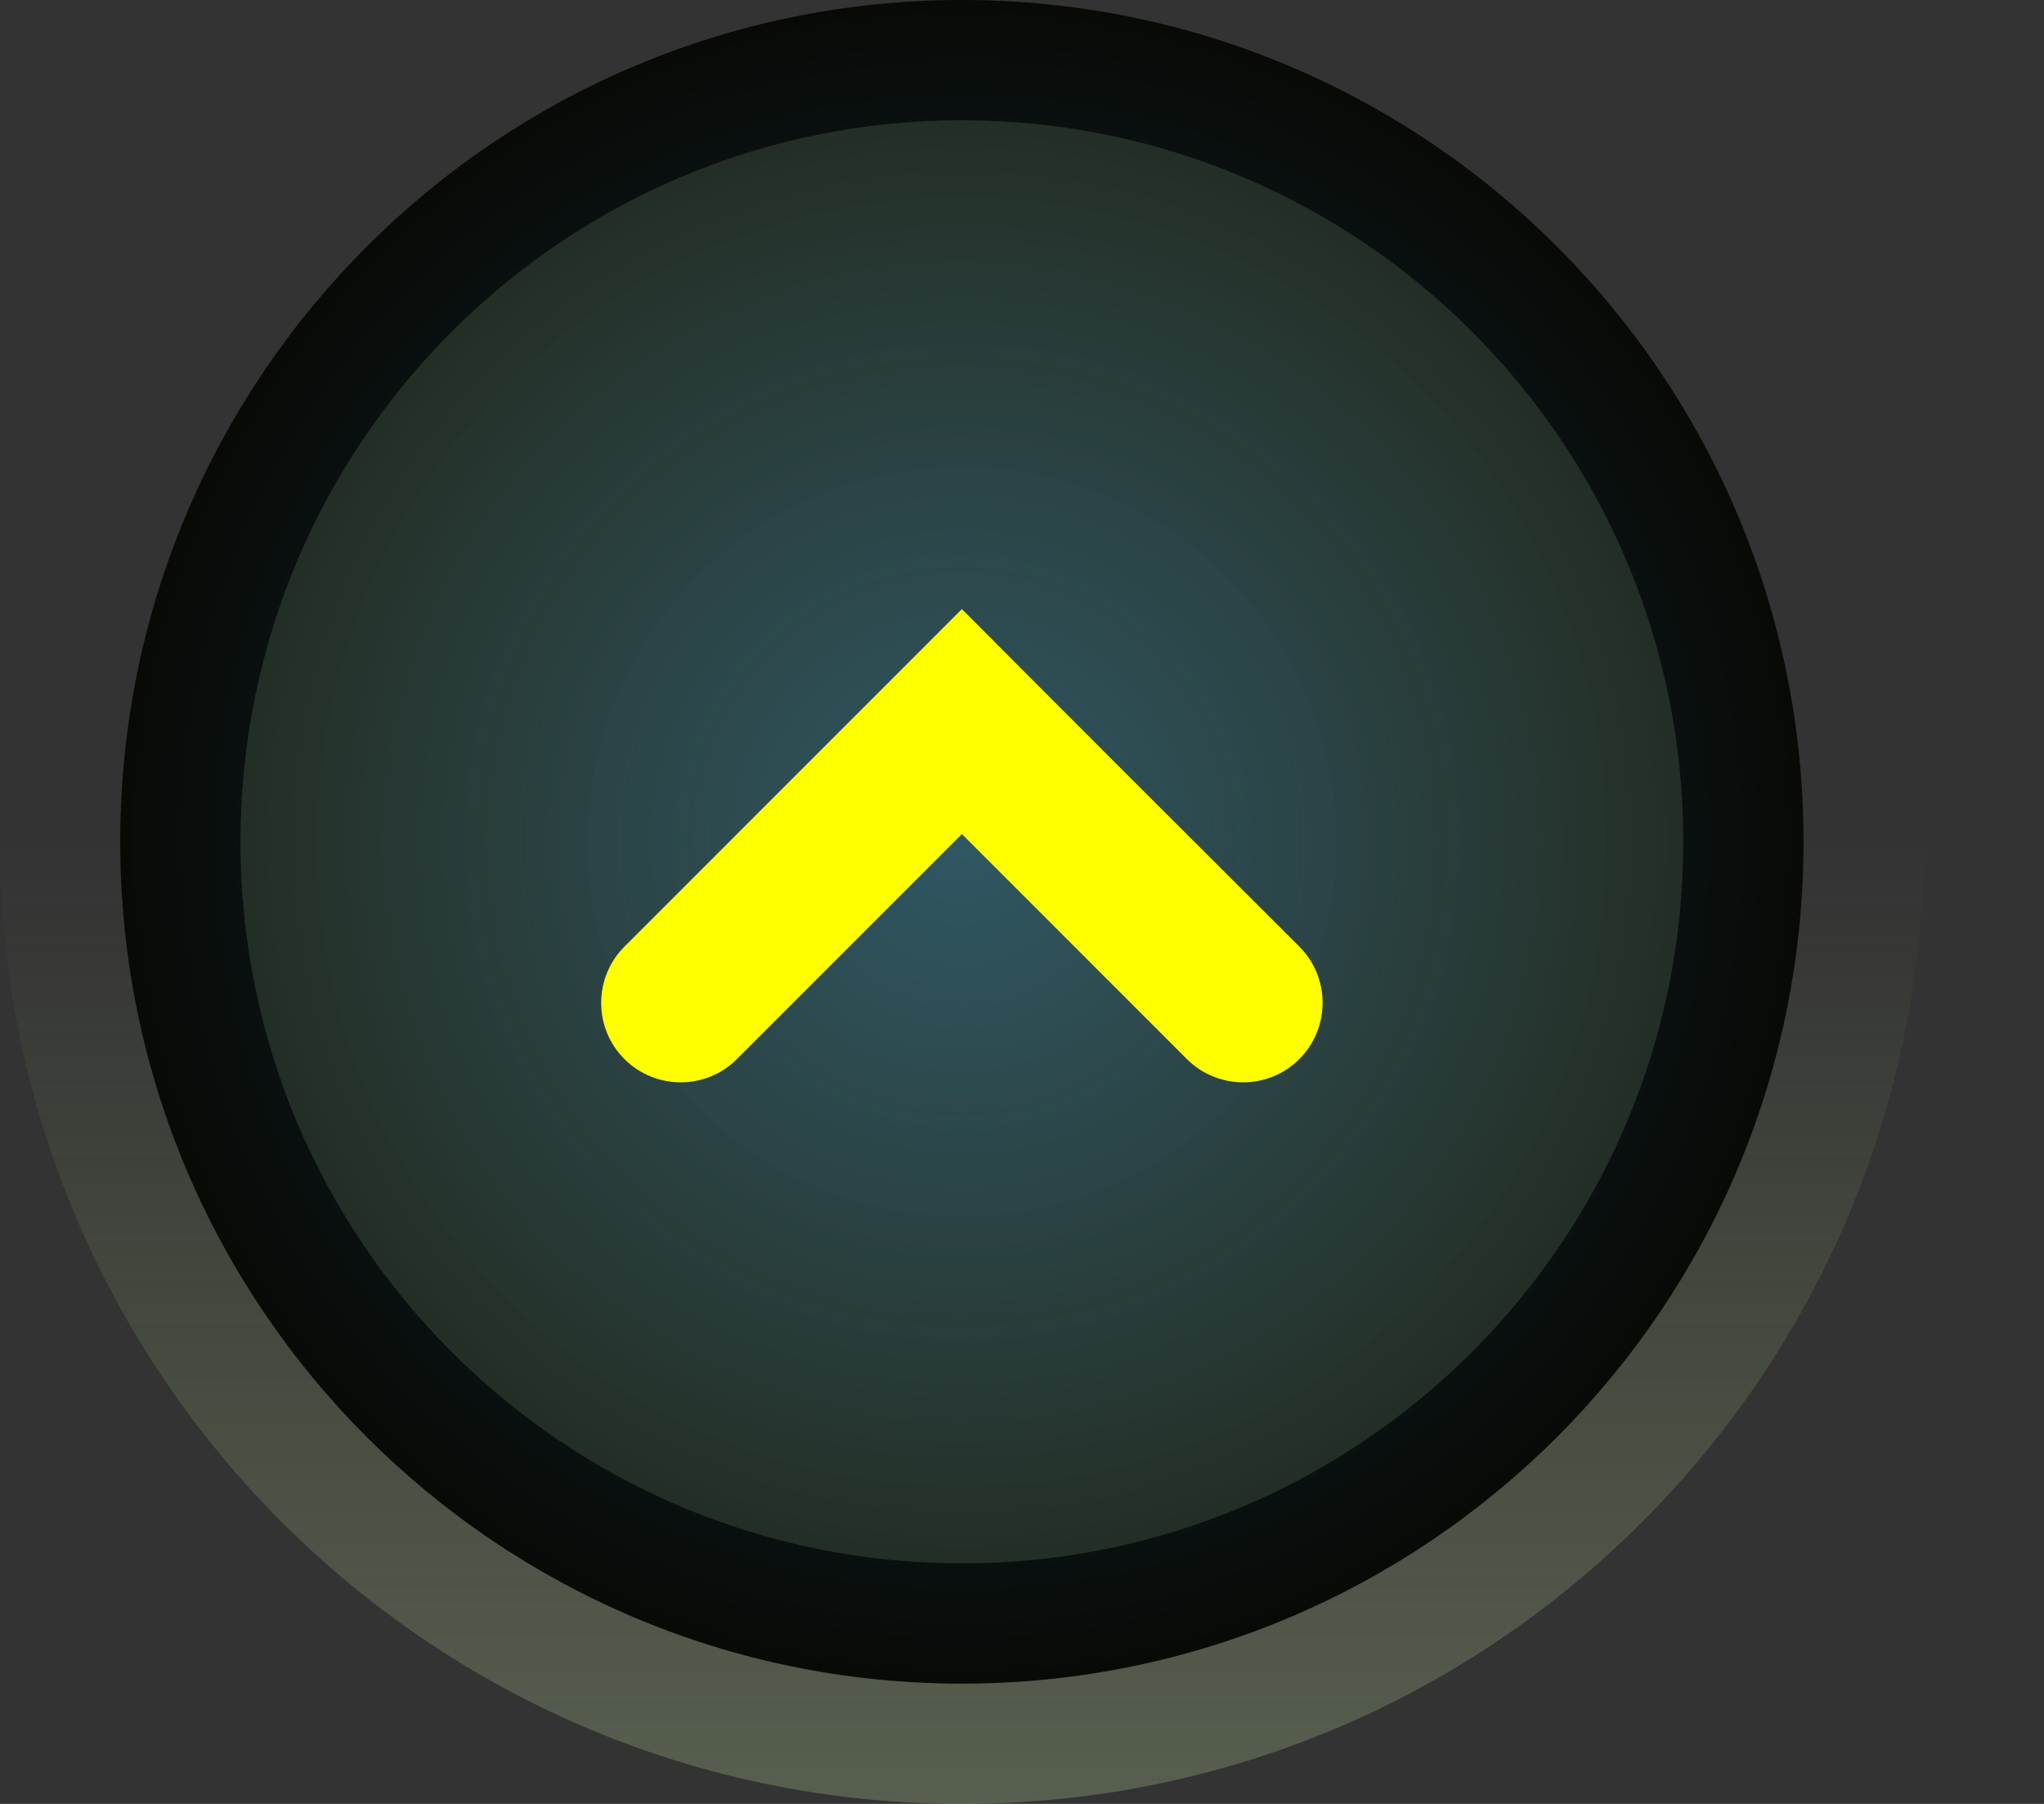 <?xml version="1.0" encoding="UTF-8" standalone="no"?>
<!-- Created with Inkscape (http://www.inkscape.org/) -->

<svg
   xmlns:dc="http://purl.org/dc/elements/1.1/"
   xmlns:cc="http://creativecommons.org/ns#"
   xmlns:rdf="http://www.w3.org/1999/02/22-rdf-syntax-ns#"
   xmlns:svg="http://www.w3.org/2000/svg"
   xmlns="http://www.w3.org/2000/svg"
   xmlns:xlink="http://www.w3.org/1999/xlink"
   xmlns:sodipodi="http://sodipodi.sourceforge.net/DTD/sodipodi-0.dtd"
   xmlns:inkscape="http://www.inkscape.org/namespaces/inkscape"
   width="17"
   height="15"
   id="svg4306"
   version="1.1"
   inkscape:version="0.48.5 r10040"
   sodipodi:docname="max_prelight.svg">
  <rect width="100%" height="100%" fill="#333333" stroke="none"/>
  <defs
     id="defs4308">
    <linearGradient
       id="linearGradient4892">
      <stop
         style="stop-color:#3a422f;stop-opacity:1;"
         offset="0"
         id="stop4894" />
      <stop
         style="stop-color:#242a1d;stop-opacity:1;"
         offset="1"
         id="stop4896" />
    </linearGradient>
    <linearGradient
       id="linearGradient4882">
      <stop
         style="stop-color:#849572;stop-opacity:1;"
         offset="0"
         id="stop4884" />
      <stop
         style="stop-color:#7c9561;stop-opacity:0;"
         offset="1"
         id="stop4886" />
    </linearGradient>
    <linearGradient
       inkscape:collect="always"
       xlink:href="#linearGradient4882"
       id="linearGradient4888"
       x1="8"
       y1="16"
       x2="8"
       y2="8"
       gradientUnits="userSpaceOnUse" />
    <radialGradient
       inkscape:collect="always"
       xlink:href="#linearGradient4892"
       id="radialGradient4900"
       cx="8"
       cy="8"
       fx="8"
       fy="8"
       r="6"
       gradientUnits="userSpaceOnUse" />
    <radialGradient
       inkscape:collect="always"
       xlink:href="#linearGradient3943"
       id="radialGradient3949"
       cx="8"
       cy="8"
       fx="8"
       fy="8"
       r="7"
       gradientUnits="userSpaceOnUse" />
    <linearGradient
       inkscape:collect="always"
       id="linearGradient3943">
      <stop
         style="stop-color:#1787dc;stop-opacity:1;"
         offset="0"
         id="stop3945" />
      <stop
         style="stop-color:#1787dc;stop-opacity:0;"
         offset="1"
         id="stop3947" />
    </linearGradient>
    <radialGradient
       r="7"
       fy="8"
       fx="8"
       cy="8"
       cx="8"
       gradientUnits="userSpaceOnUse"
       id="radialGradient3791"
       xlink:href="#linearGradient3943"
       inkscape:collect="always" />
  </defs>
  <sodipodi:namedview
     id="base"
     pagecolor="#ffffff"
     bordercolor="#666666"
     borderopacity="1.0"
     inkscape:pageopacity="0.0"
     inkscape:pageshadow="2"
     inkscape:zoom="22.4"
     inkscape:cx="2.1067815"
     inkscape:cy="5.9733596"
     inkscape:document-units="px"
     inkscape:current-layer="layer1"
     showgrid="true"
     showguides="true"
     inkscape:guide-bbox="true"
     inkscape:window-width="1278"
     inkscape:window-height="671"
     inkscape:window-x="0"
     inkscape:window-y="0"
     inkscape:window-maximized="0"
     inkscape:snap-global="false">
    <inkscape:grid
       type="xygrid"
       id="grid4314"
       empspacing="5"
       visible="true"
       enabled="true"
       snapvisiblegridlinesonly="true" />
    <sodipodi:guide
       orientation="1,0"
       position="8,8"
       id="guide4316" />
    <sodipodi:guide
       orientation="0,1"
       position="8,8"
       id="guide4318" />
  </sodipodi:namedview>
  <g
     inkscape:label="Ebene 1"
     inkscape:groupmode="layer"
     id="layer1"
     transform="translate(0,-1037.362)">
    <path
       sodipodi:type="arc"
       style="opacity:0.45;fill:url(#linearGradient4888);fill-opacity:1;stroke:#000000;stroke-width:0;stroke-linejoin:miter;stroke-miterlimit:4;stroke-opacity:1;stroke-dasharray:none"
       id="path4878"
       sodipodi:cx="8"
       sodipodi:cy="8"
       sodipodi:rx="8"
       sodipodi:ry="8"
       d="m 16,8 c 0,4.418 -3.582,8 -8,8 C 3.582,16 0,12.418 0,8 0,3.582 3.582,0 8,0 c 4.418,0 8,3.582 8,8 z"
       transform="translate(0,1036.362)" />
    <path
       sodipodi:type="arc"
       style="fill:#080a06;fill-opacity:1;stroke:#000000;stroke-width:0;stroke-linejoin:miter;stroke-miterlimit:4;stroke-opacity:1;stroke-dasharray:none"
       id="path4880"
       sodipodi:cx="8"
       sodipodi:cy="8"
       sodipodi:rx="7"
       sodipodi:ry="7"
       d="m 15,8 c 0,3.866 -3.134,7 -7,7 C 4.134,15 1,11.866 1,8 1,4.134 4.134,1 8,1 c 3.866,0 7,3.134 7,7 z"
       transform="translate(0,1036.362)" />
    <path
       sodipodi:type="arc"
       style="fill:url(#radialGradient4900);fill-opacity:1;stroke:#000000;stroke-width:0;stroke-linejoin:miter;stroke-miterlimit:4;stroke-opacity:1;stroke-dasharray:none"
       id="path4890"
       sodipodi:cx="8"
       sodipodi:cy="8"
       sodipodi:rx="6"
       sodipodi:ry="6"
       d="m 14,8 c 0,3.314 -2.686,6 -6,6 C 4.686,14 2,11.314 2,8 2,4.686 4.686,2 8,2 c 3.314,0 6,2.686 6,6 z"
       transform="translate(0,1036.362)" />
    <path
       transform="translate(0,1036.362)"
       sodipodi:type="arc"
       style="opacity:0.3;fill:url(#radialGradient3791);fill-opacity:1;stroke:#000000;stroke-width:0;stroke-linejoin:miter;stroke-miterlimit:4;stroke-opacity:1;stroke-dasharray:none"
       id="path3941"
       sodipodi:cx="8"
       sodipodi:cy="8"
       sodipodi:rx="7"
       sodipodi:ry="7"
       d="m 15,8 c 0,3.866 -3.134,7 -7,7 C 4.134,15 1,11.866 1,8 1,4.134 4.134,1 8,1 c 3.866,0 7,3.134 7,7 z" />
    <g
       transform="matrix(0.75,0,0,0.75,2,1037.362)"
       id="layer1-9"
       style="fill:#ffff00;fill-opacity:1">
      <path
         style="color:#bebebe;fill:#ffff00;fill-opacity:1;fill-rule:nonzero;stroke:none;stroke-width:1;marker:none;visibility:visible;display:inline;overflow:visible;enable-background:accumulate"
         id="path3039"
         inkscape:connector-curvature="0"
         d="M 6.753,8 4.258,10.495 c -0.344,0.344 -0.344,0.904 0,1.247 0.344,0.344 0.904,0.344 1.247,0 L 8,9.247 10.495,11.742 c 0.344,0.344 0.904,0.344 1.247,0 0.344,-0.344 0.344,-0.904 0,-1.247 C 8.55,7.313 8.113,6.863 8,6.753 z"
         sodipodi:nodetypes="cssscssccc" />
    </g>
  </g>
</svg>

